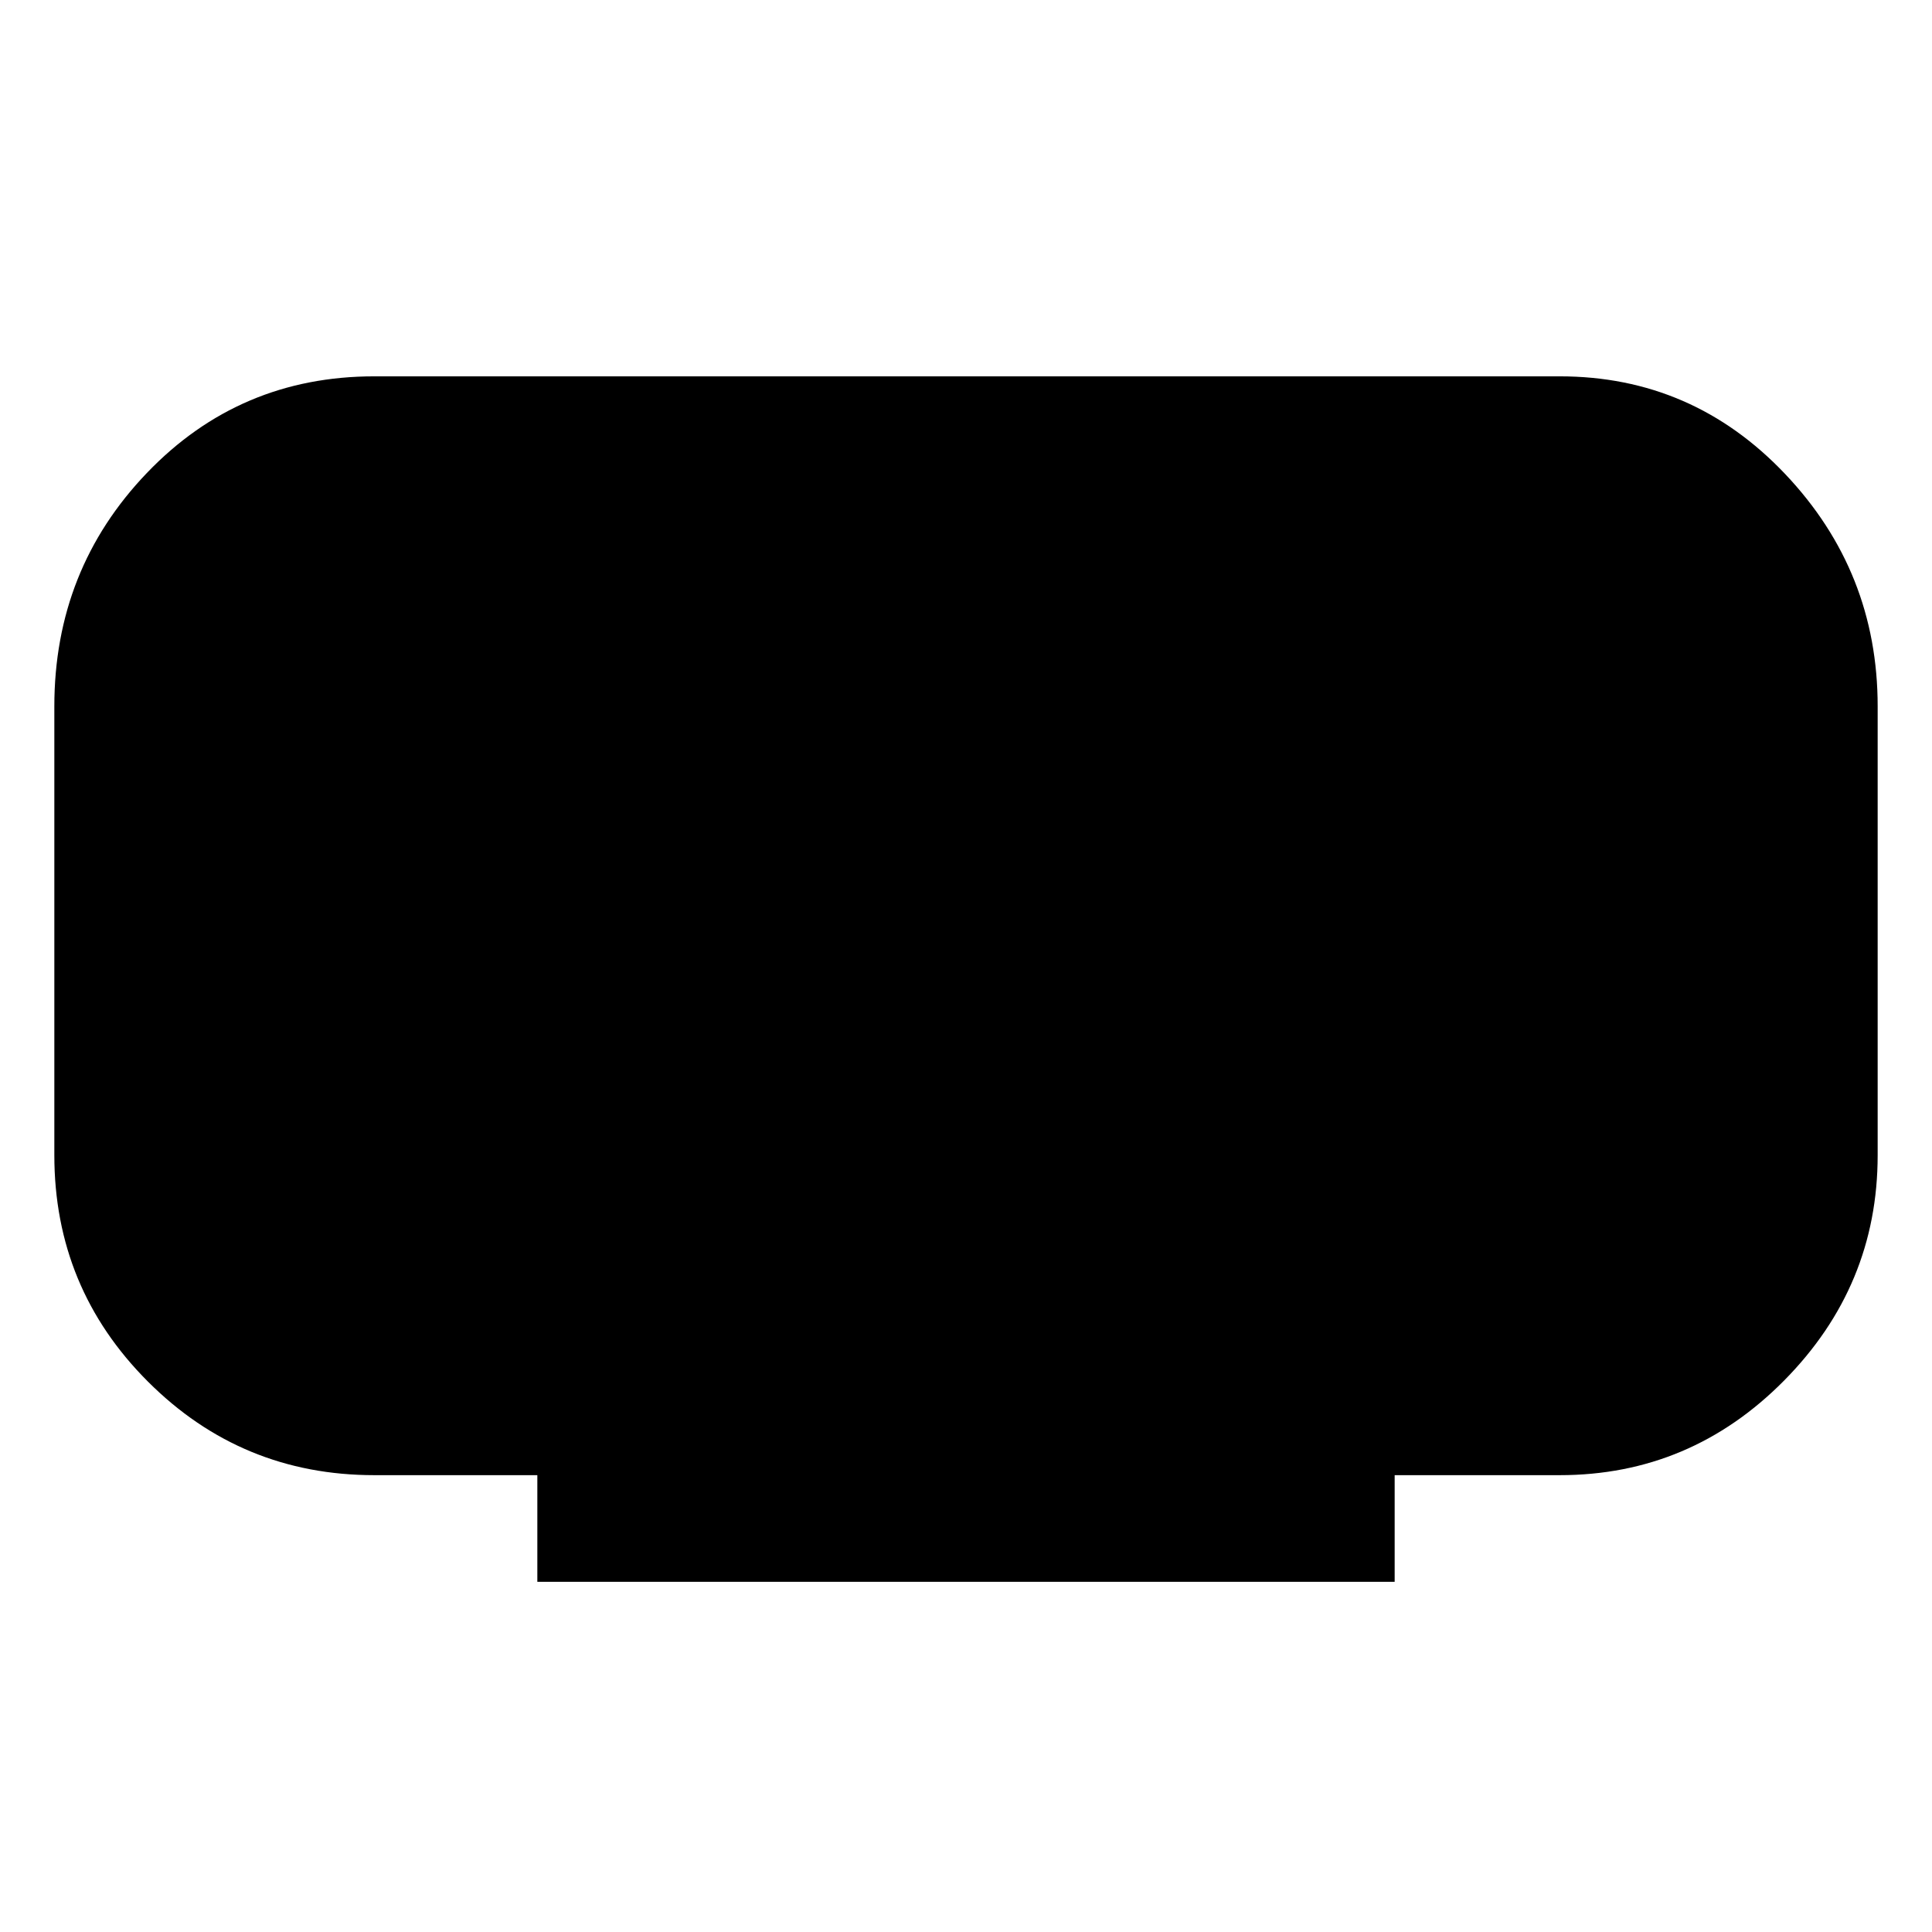 <svg xmlns="http://www.w3.org/2000/svg" width="48" height="48"><path d="M13.35 39.3v-2.65H9.3q-3.3 0-5.625-2.325T1.35 28.7V17.55q0-3.4 2.3-5.8t5.65-2.4h29.45q3.3 0 5.6 2.425t2.3 5.775V28.7q0 3.25-2.325 5.6Q42 36.65 38.75 36.65h-4.1v2.65z"/></svg>